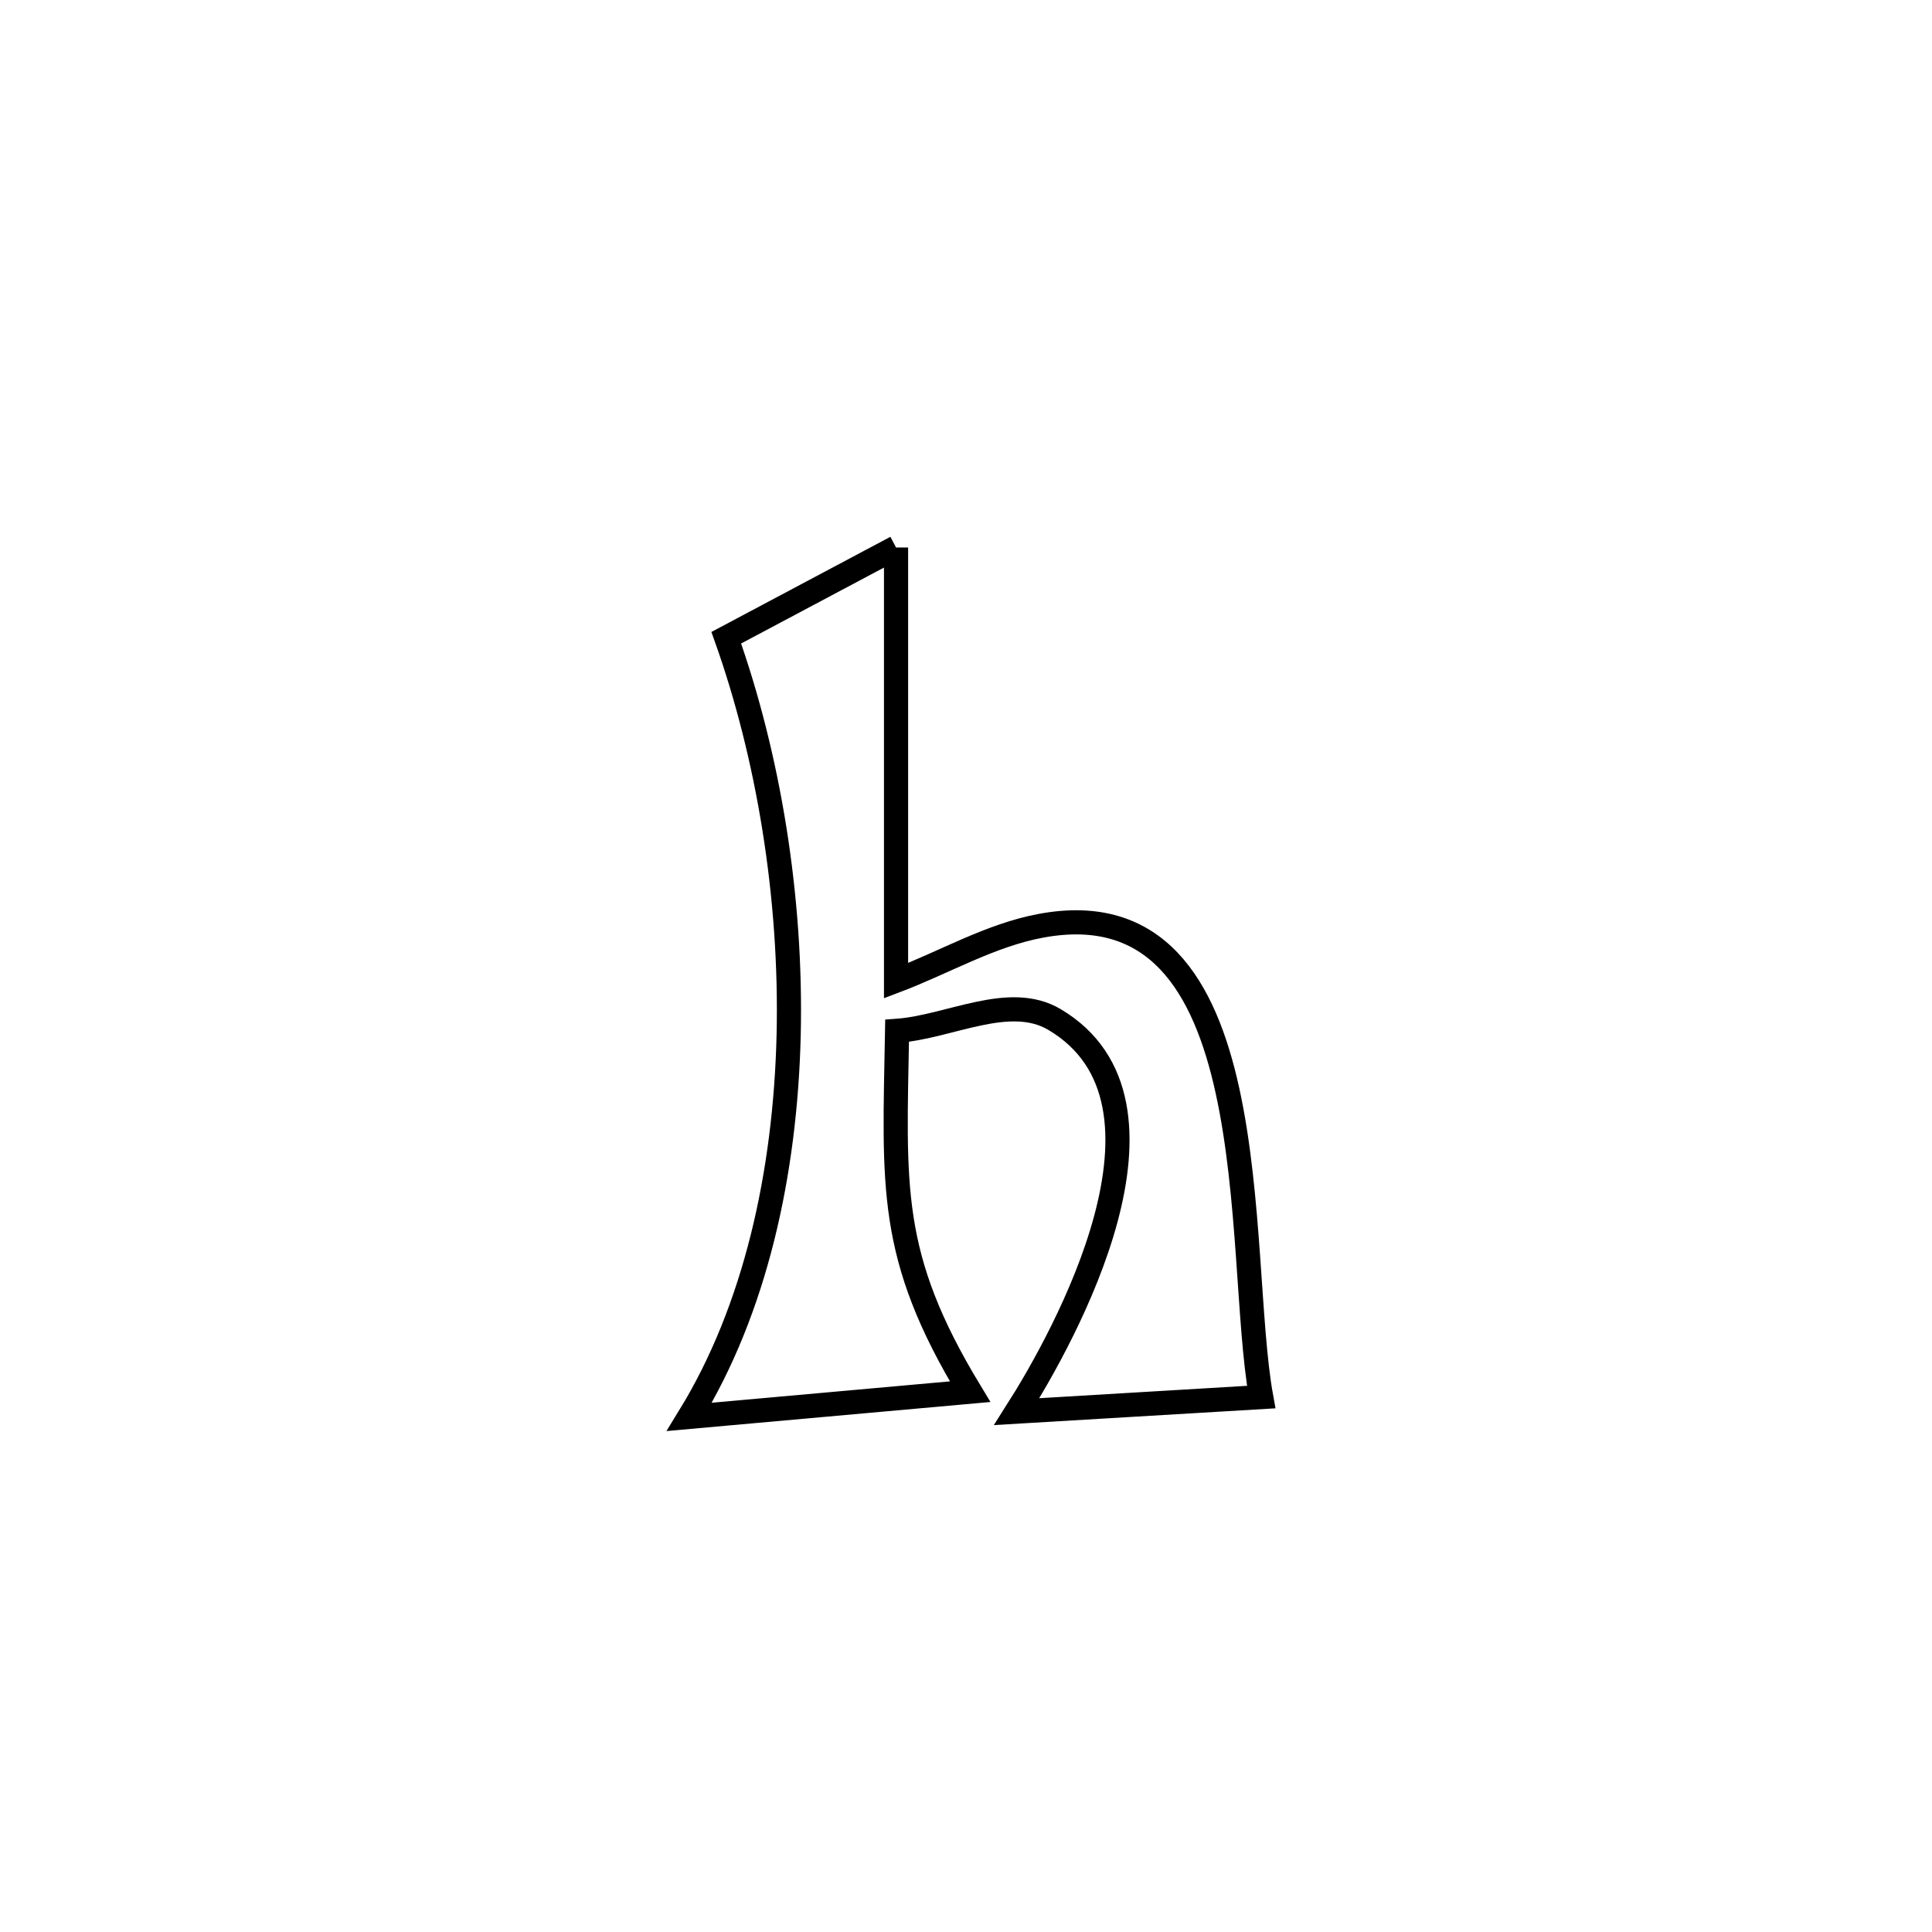 <svg xmlns="http://www.w3.org/2000/svg" viewBox="0.0 0.0 24.0 24.0" height="200px" width="200px"><path fill="none" stroke="black" stroke-width=".3" stroke-opacity="1.0"  filling="0" d="M11.131 6.801 L11.131 6.801 C11.131 8.595 11.131 10.389 11.131 12.183 L11.131 12.183 C11.732 11.955 12.301 11.617 12.932 11.5 C15.791 10.97 15.339 15.549 15.667 17.355 L15.667 17.355 C14.655 17.415 13.642 17.476 12.63 17.536 L12.63 17.536 C13.22 16.609 14.839 13.693 13.098 12.664 C12.536 12.332 11.795 12.758 11.144 12.805 L11.144 12.805 C11.11 14.744 11.025 15.594 12.051 17.288 L12.051 17.288 C10.888 17.392 9.726 17.496 8.563 17.601 L8.563 17.601 C9.382 16.268 9.756 14.578 9.797 12.857 C9.837 11.136 9.542 9.383 9.022 7.922 L9.022 7.922 C9.725 7.548 10.428 7.174 11.131 6.801 L11.131 6.801"></path></svg>